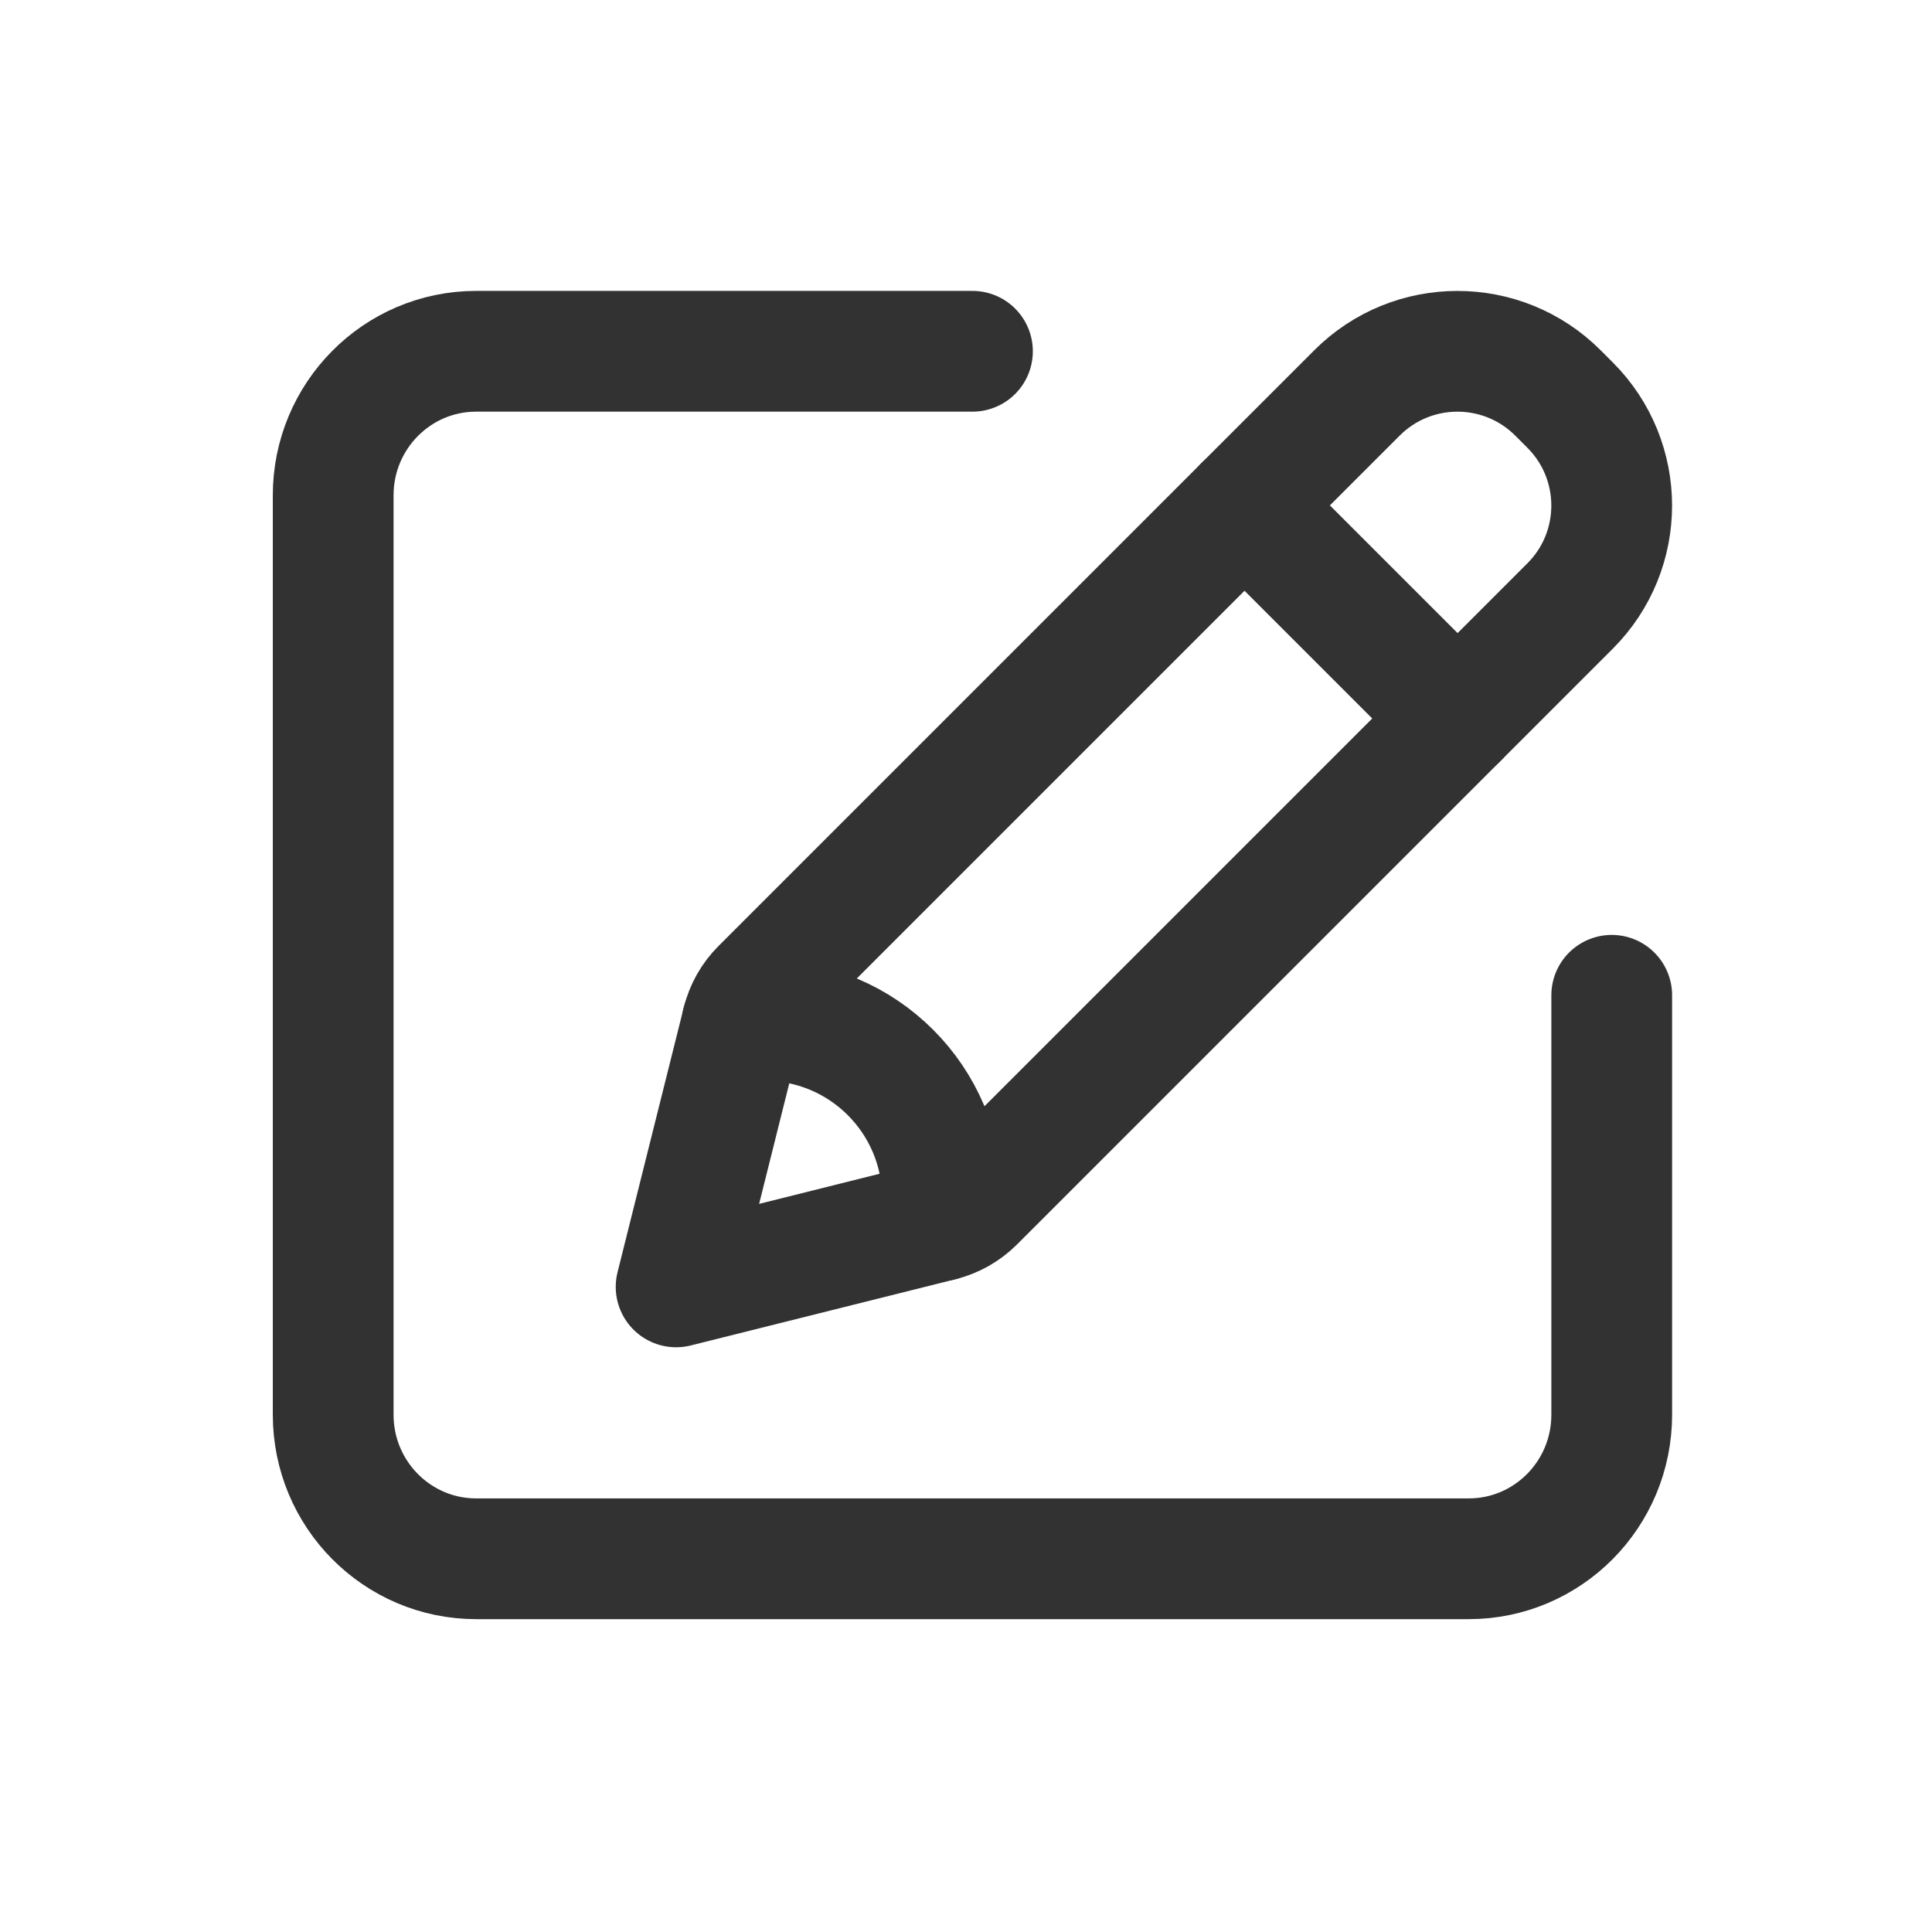 <?xml version="1.0" encoding="UTF-8"?>
<svg width="44px" height="44px" viewBox="0 0 44 44" version="1.1" xmlns="http://www.w3.org/2000/svg" xmlns:xlink="http://www.w3.org/1999/xlink">
    <title>Interface, Essential/2d, Square</title>
    <defs>
        <filter id="filter-1">
            <feColorMatrix in="SourceGraphic" type="matrix" values="0 0 0 0 0.557 0 0 0 0 0.557 0 0 0 0 0.576 0 0 0 1 0"></feColorMatrix>
        </filter>
    </defs>
    <g id="M-System&amp;Update" stroke="none" stroke-width="1" fill="none" fill-rule="evenodd">
        <g id="m02设置-system关于本机" transform="translate(-1238, -316)">
            <g id="Interface,-Essential/2d,-Square" transform="translate(1056, 316)" filter="url(#filter-1)">
                <g transform="translate(182, 0)">
                    <g id="Group" transform="translate(-0, -0)">
                        <polygon id="Path" points="0 0 44 0 44 44 0 44"></polygon>
                        <g stroke-linecap="round" stroke-linejoin="round" transform="translate(7, 8)" id="Path" stroke="#323232" stroke-width="2.75">
                            <path d="M8.398,21.308 L14.434,19.798 C14.718,19.727 14.977,19.58 15.186,19.373 L28.758,5.801 C30.021,4.538 30.021,2.49 28.758,1.226 L28.48,0.948 C27.216,-0.315 25.168,-0.315 23.905,0.948 L10.333,14.52 C10.126,14.727 9.979,14.988 9.908,15.272 L8.398,21.308"></path>
                            <line x1="21.343" y1="3.51" x2="26.196" y2="8.363"></line>
                            <path d="M14.413,19.803 C14.435,19.632 14.464,19.462 14.464,19.284 C14.464,17.05 12.654,15.24 10.42,15.24 C10.242,15.24 10.072,15.271 9.901,15.292"></path>
                            <path d="M29.706,14.667 L29.706,24.219 C29.706,26.031 28.248,27.5 26.45,27.5 L3.845,27.5 C2.046,27.5 0.588,26.031 0.588,24.219 L0.588,3.281 C0.588,1.469 2.046,0 3.845,0 L15.147,0"></path>
                        </g>
                    </g>
                </g>
            </g>
        </g>
    </g>
</svg>